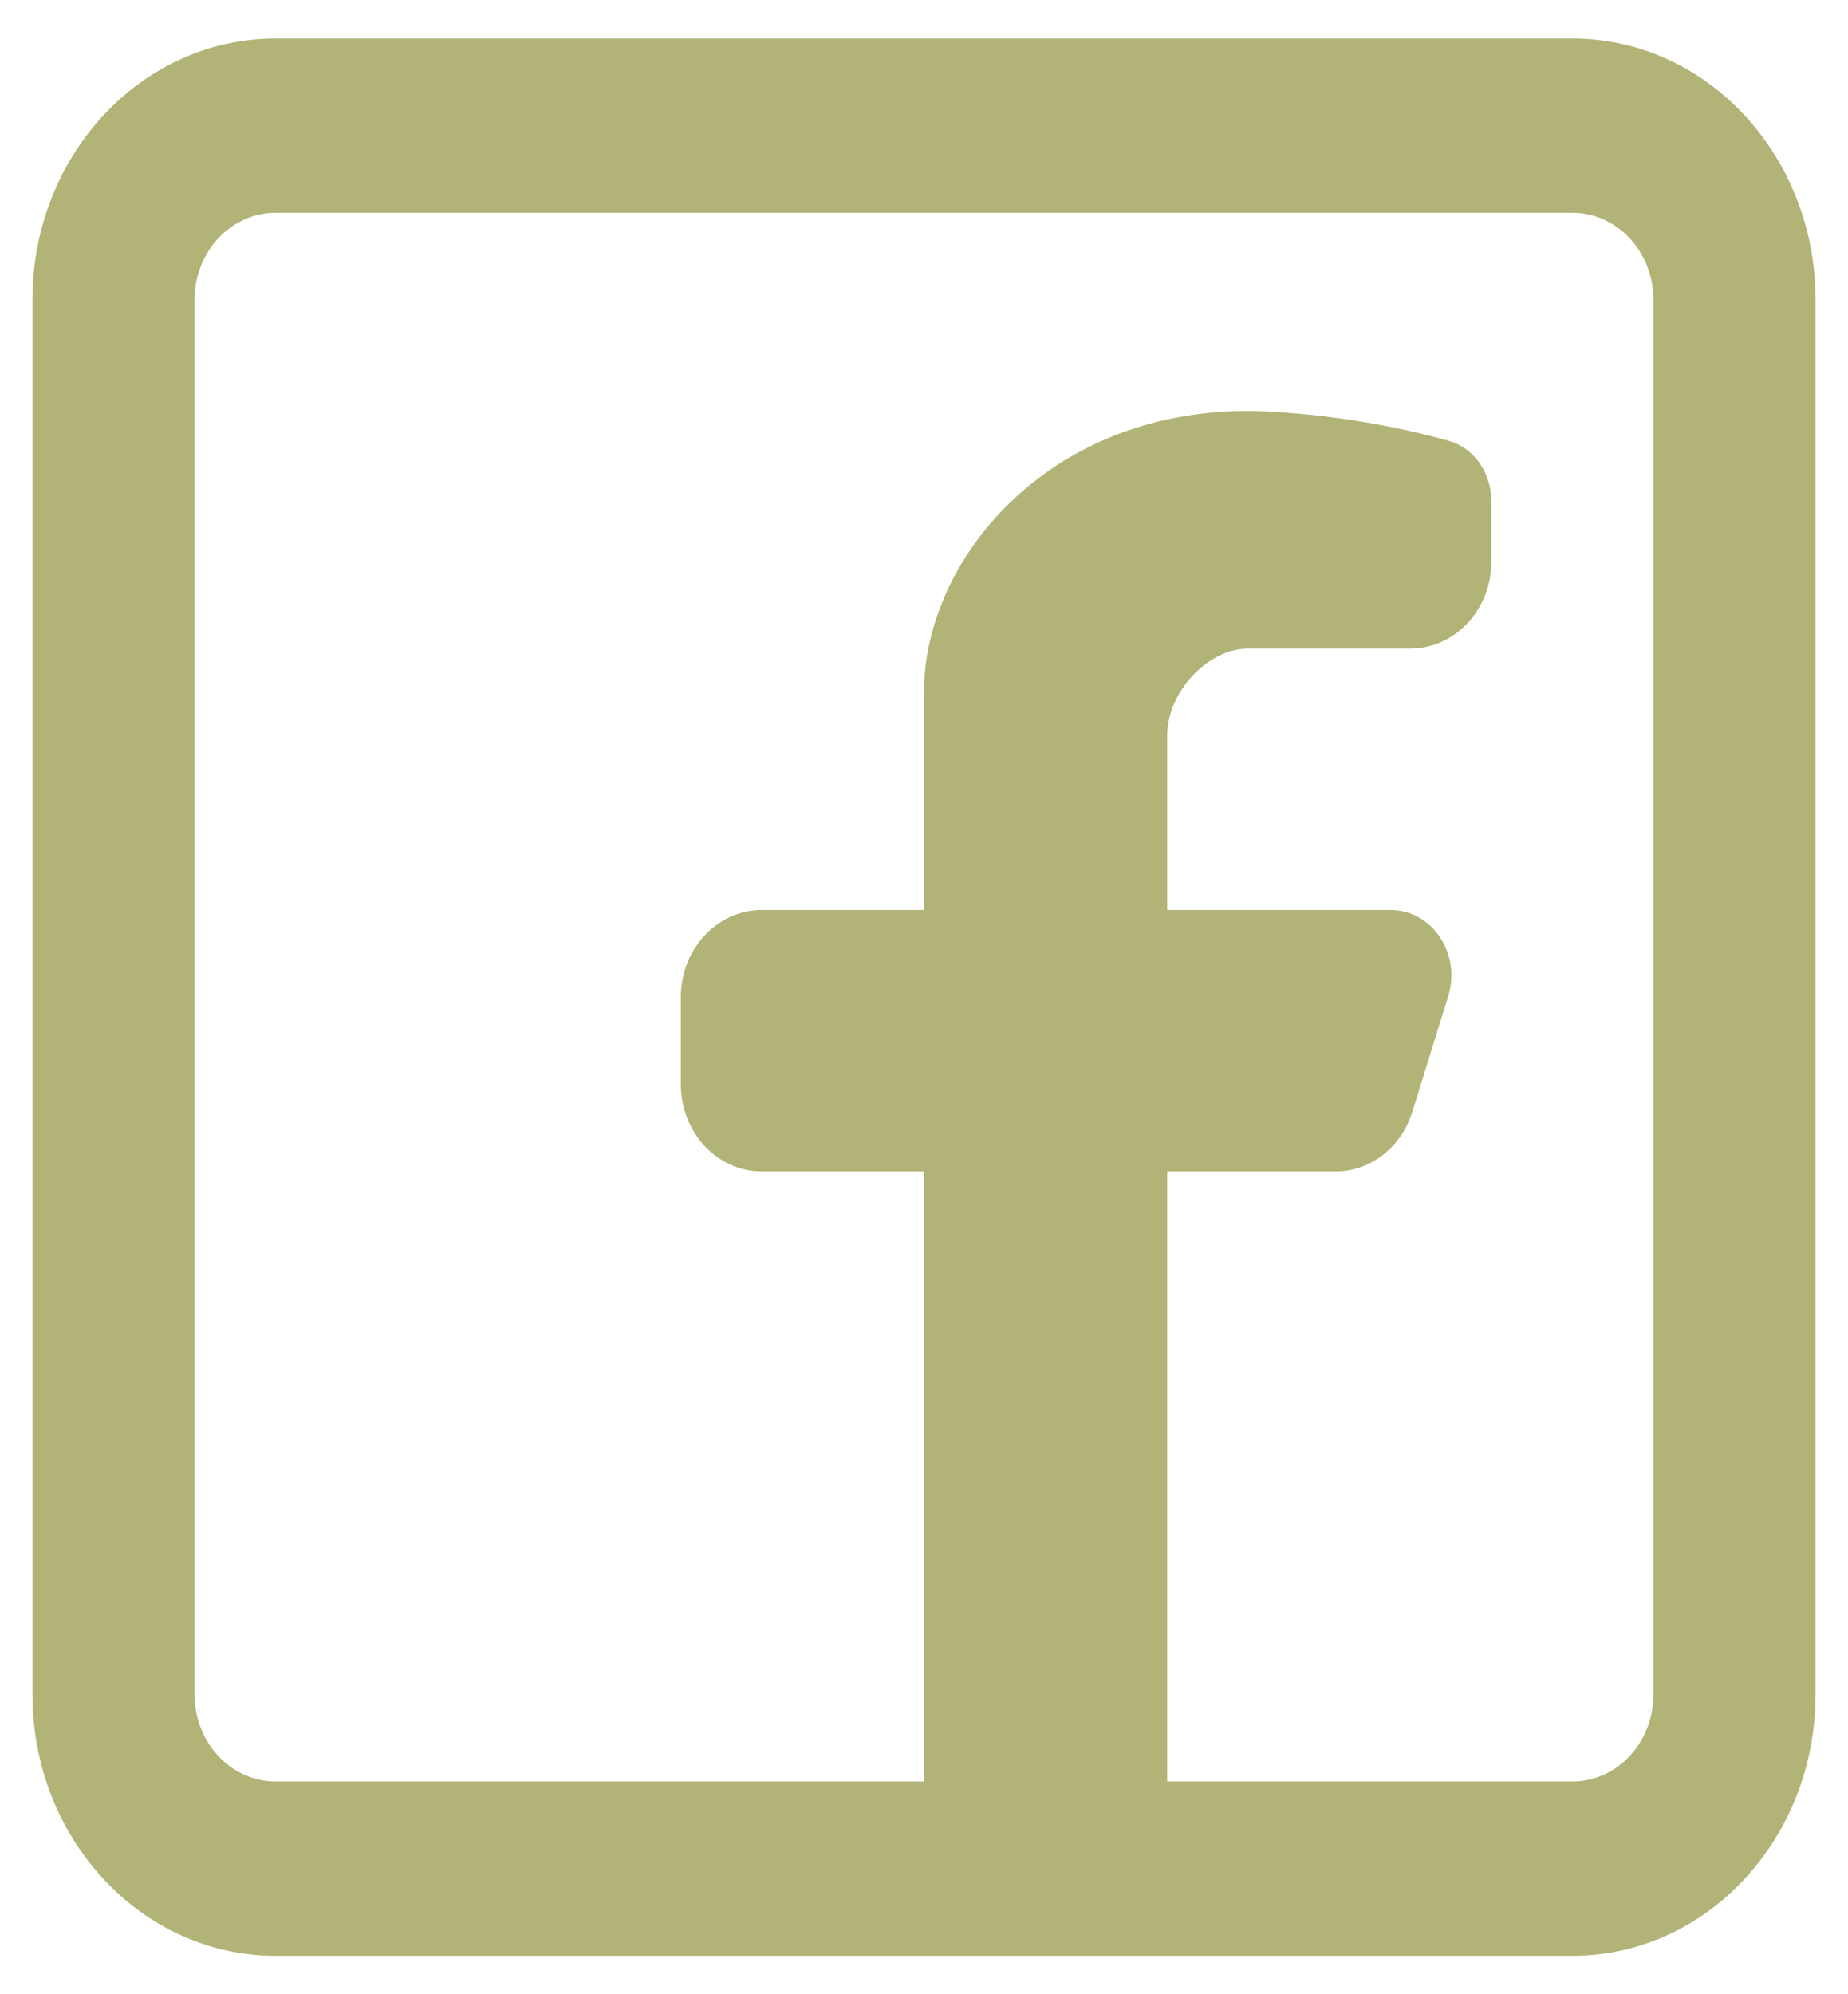 <svg width="38" height="41" viewBox="0 0 38 41" fill="none" xmlns="http://www.w3.org/2000/svg">
<path fill-rule="evenodd" clip-rule="evenodd" d="M32.333 0.792C35.095 0.792 37.333 3.198 37.333 6.167V34.834C37.333 37.802 35.095 40.209 32.333 40.209H5.667C2.905 40.209 0.667 37.802 0.667 34.834V6.167C0.667 3.198 2.905 0.792 5.667 0.792H32.333ZM32.333 4.375C33.254 4.375 34 5.177 34 6.167V34.834C34 35.823 33.254 36.625 32.333 36.625H24V24.084H27.46C28.178 24.084 28.814 23.59 29.041 22.858L29.78 20.477C30.05 19.607 29.447 18.709 28.594 18.709H24V15.125C24 14.229 24.833 13.334 25.667 13.334H29C29.921 13.334 30.667 12.531 30.667 11.542V10.313C30.667 9.734 30.323 9.215 29.802 9.067C27.617 8.448 25.667 8.448 25.667 8.448C21.5 8.448 19 11.542 19 14.229V18.709H15.667C14.746 18.709 14 19.511 14 20.5V22.292C14 23.281 14.746 24.084 15.667 24.084H19V36.625H5.667C4.746 36.625 4 35.823 4 34.834V6.167C4 5.177 4.746 4.375 5.667 4.375H32.333Z" fill="#B2B377"/>
</svg>
